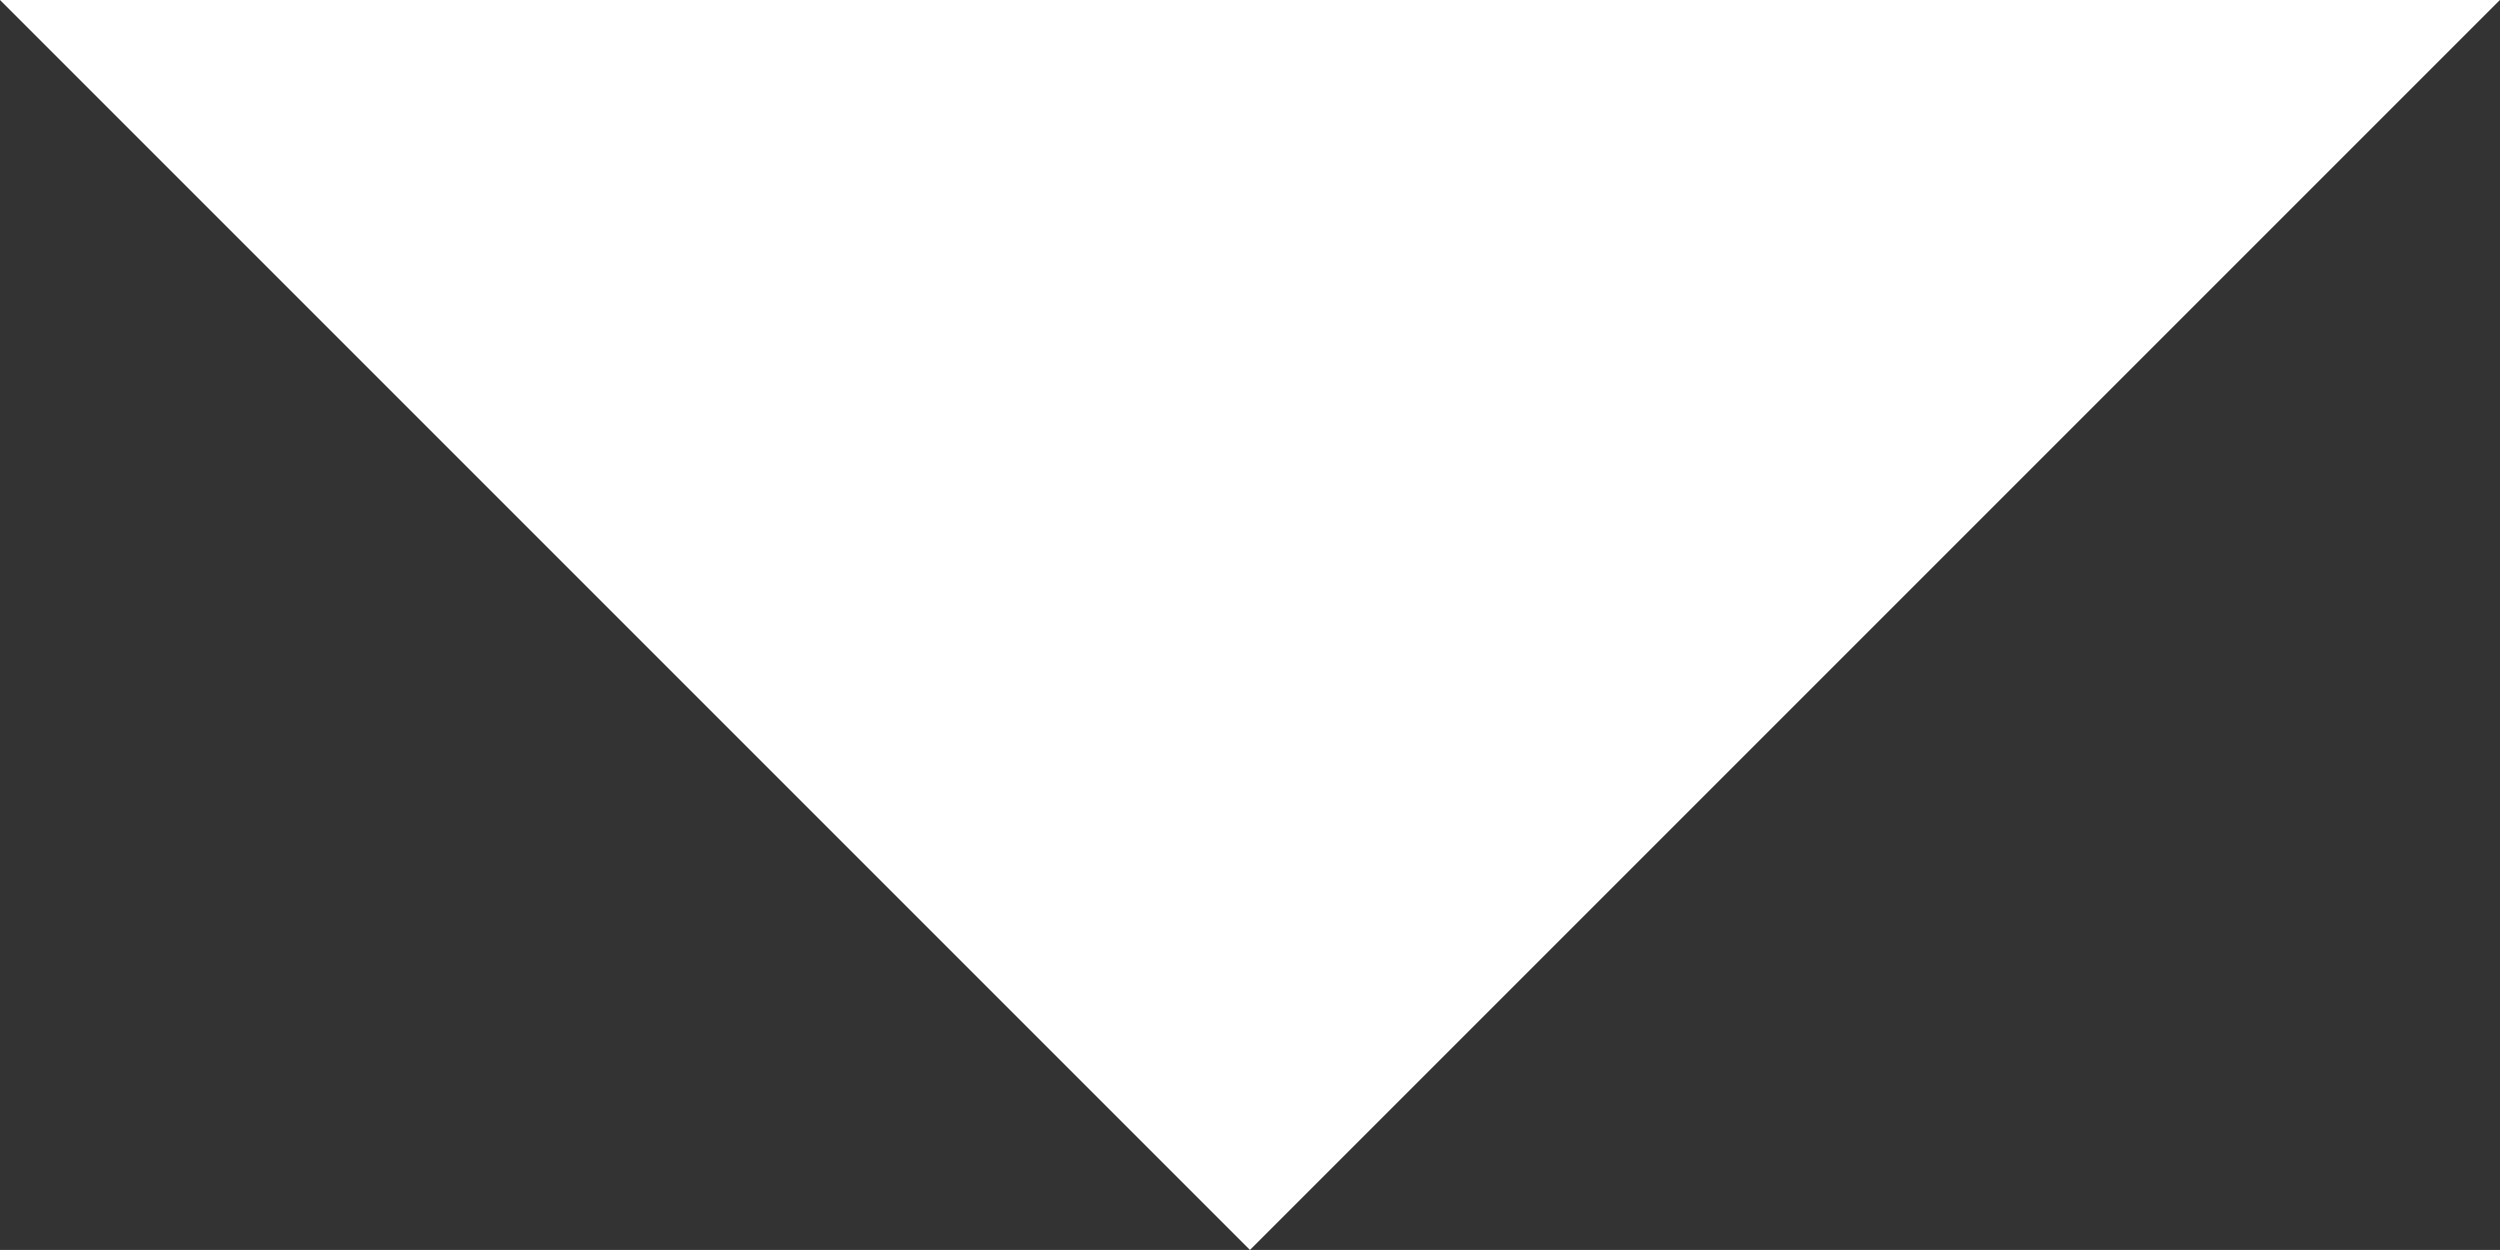 <svg xmlns="http://www.w3.org/2000/svg" width="21.419" height="10.709" viewBox="0 0 21.419 10.709">
  <rect x="0" y="0" width="21.419" height="10.709" fill="#333333" stroke="none"/>
  <path id="Path_10783" data-name="Path 10783" d="M1138.343,1194.613l10.709,10.709,10.709-10.709Z" transform="translate(-1138.343 -1194.613)" fill="#fff"/>
</svg>

